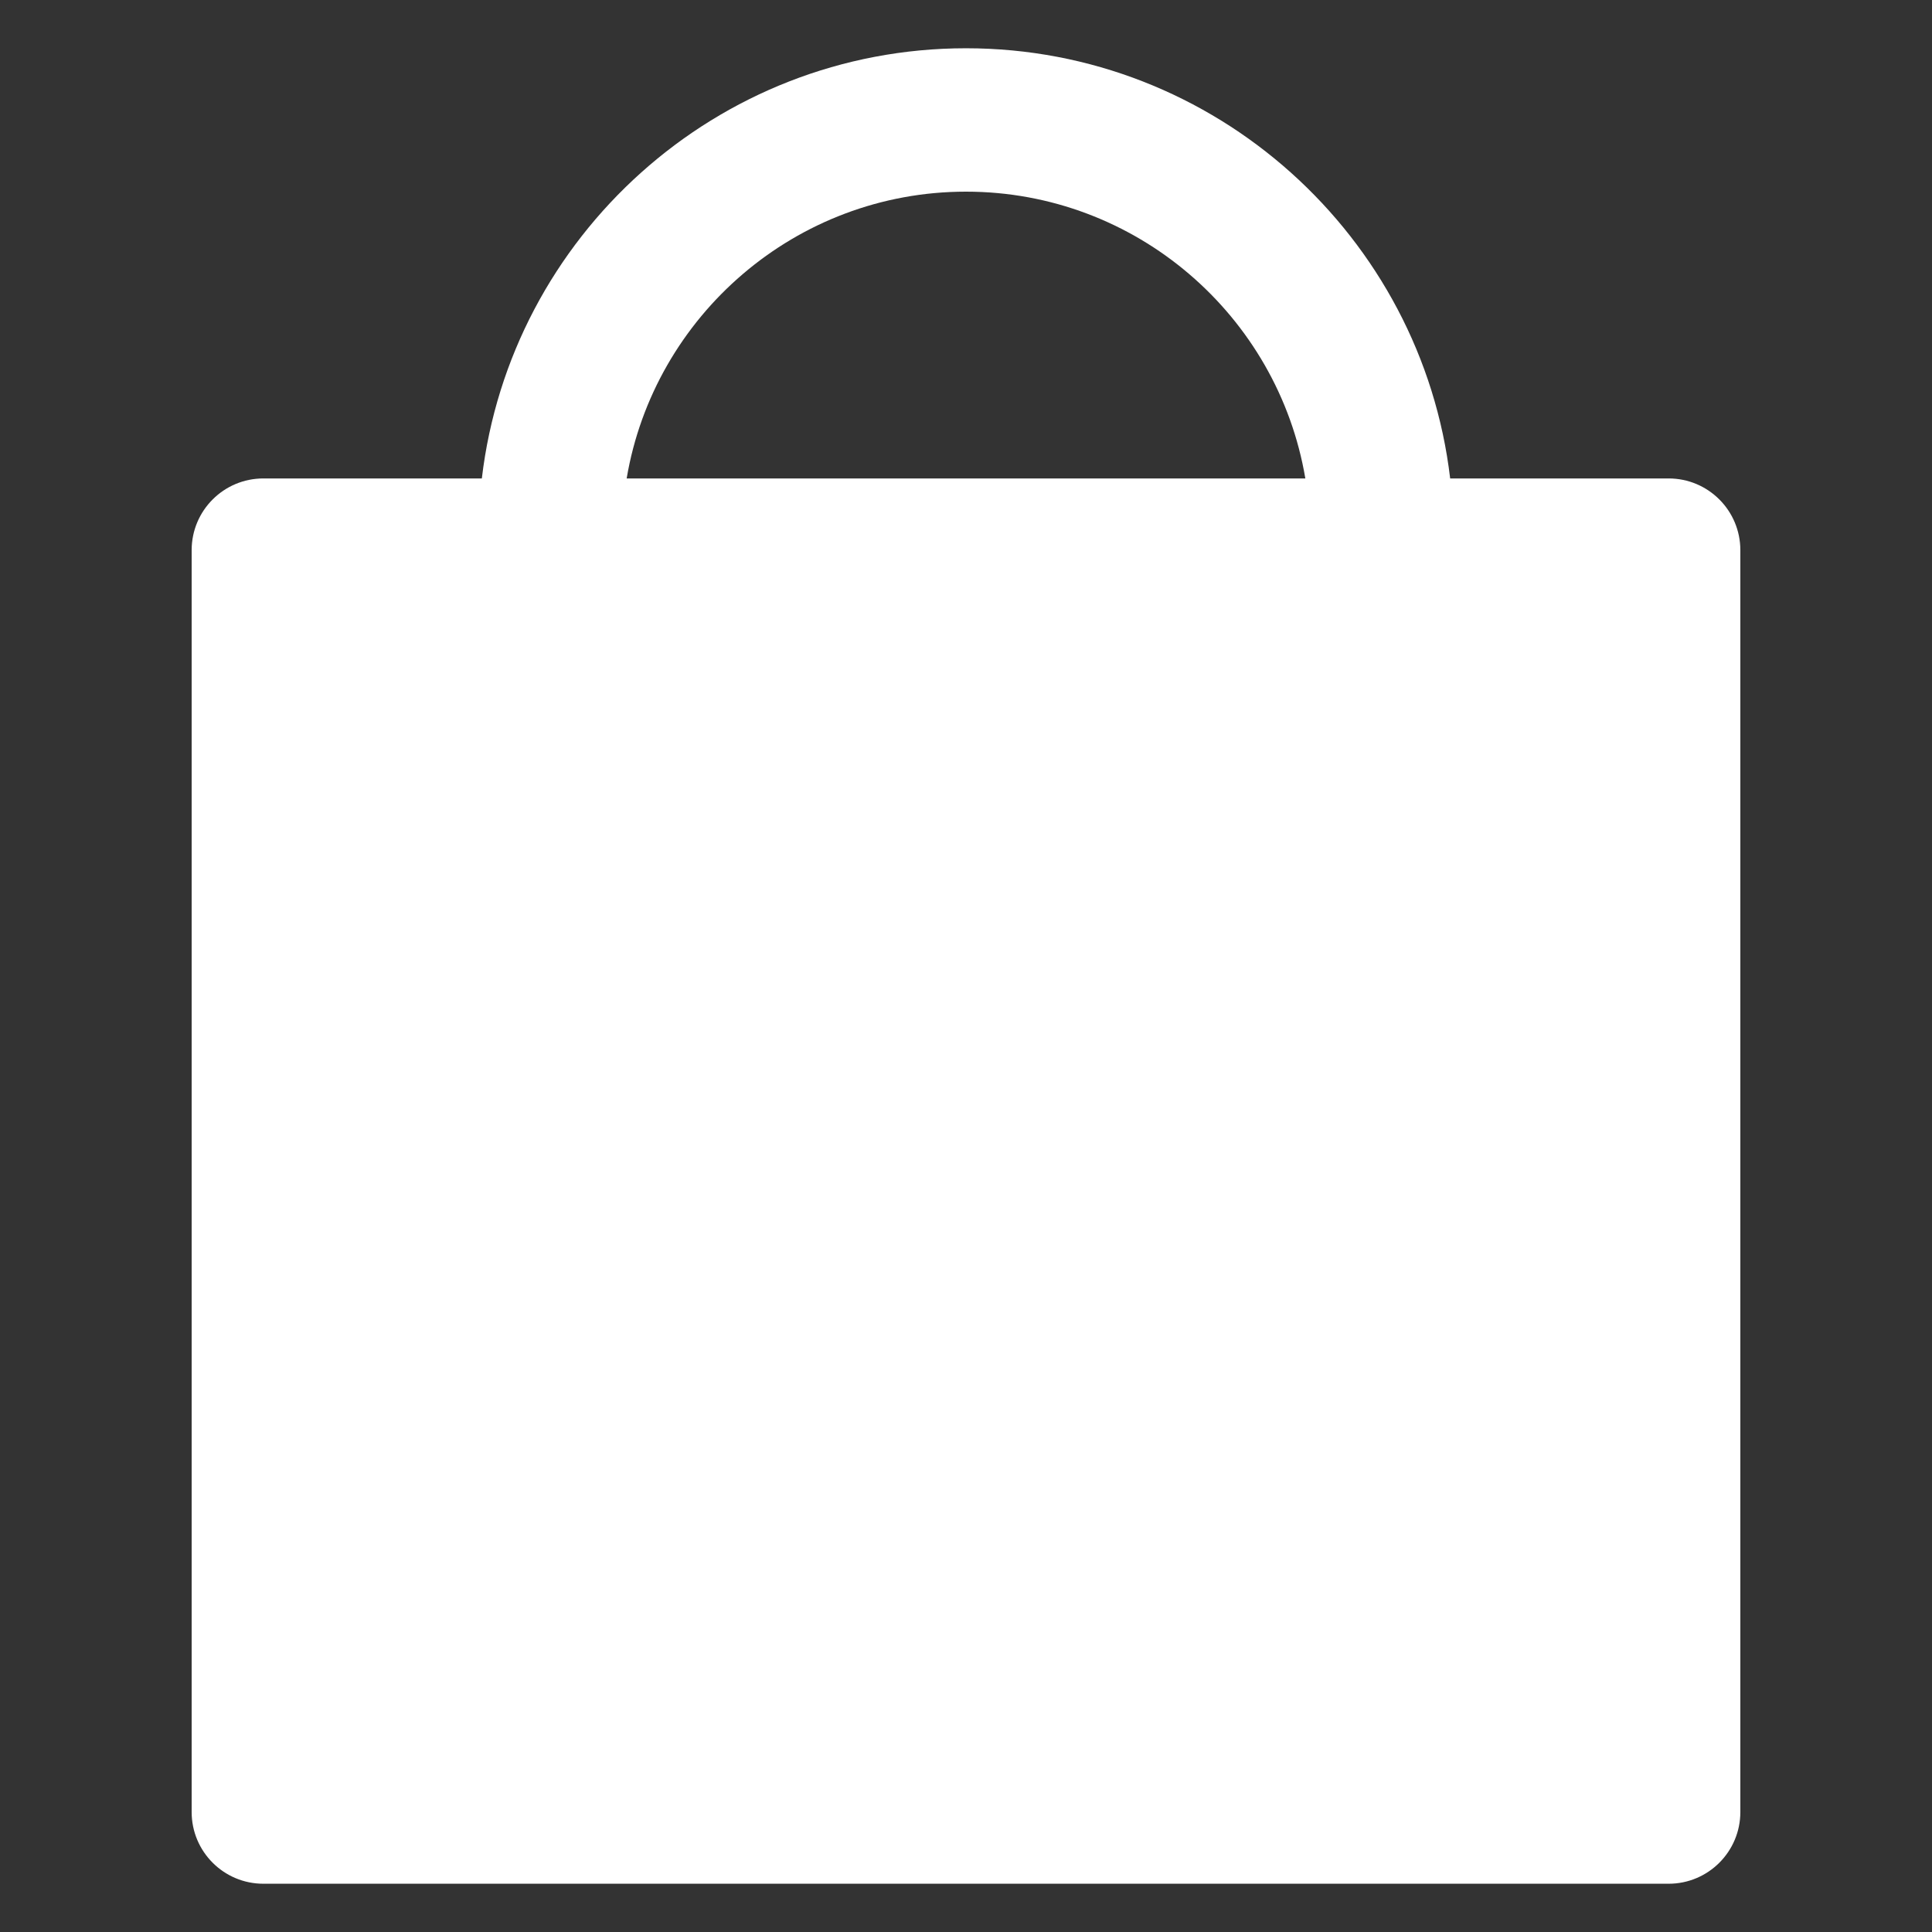 <svg xmlns="http://www.w3.org/2000/svg" viewBox="0 0 50 50" height="50" width="50"><rect x="0" y="0" width="50" height="50" fill="#333333" stroke="none"/><g class="nc-icon-wrapper js-transition-icon" data-effect="scale" data-event="click"><g class="js-transition-icon__state" style=""><path d="M43.184 12.382H37.53C36.793 6.122 31.455 1.249 25 1.249C18.545 1.249 13.207 6.122 12.47 12.382H6.816C5.791 12.382 4.96 13.213 4.96 14.238V46.895C4.96 47.92 5.791 48.751 6.816 48.751H43.184C44.209 48.751 45.04 47.92 45.04 46.895V14.238C45.04 13.213 44.209 12.382 43.184 12.382ZM25 4.96C29.405 4.96 33.073 8.175 33.782 12.382H16.218C16.927 8.175 20.595 4.96 25 4.96Z" fill="white"></path></g><g class="js-transition-icon__state" style="display: none;" aria-hidden="true"><path d="M43.184 12.382H37.53C36.793 6.122 31.455 1.249 25 1.249C18.545 1.249 13.207 6.122 12.47 12.382H6.816C5.791 12.382 4.96 13.213 4.96 14.238V46.895C4.96 47.92 5.791 48.751 6.816 48.751H43.184C44.209 48.751 45.04 47.92 45.04 46.895V14.238C45.04 13.213 44.209 12.382 43.184 12.382ZM25 4.96C29.405 4.96 33.073 8.175 33.782 12.382H16.218C16.927 8.175 20.595 4.96 25 4.96ZM41.329 45.04H8.671V16.093H12.382V21.66C12.382 22.685 13.213 23.516 14.238 23.516C15.263 23.516 16.093 22.685 16.093 21.66V16.093H33.907V21.66C33.907 22.685 34.737 23.516 35.762 23.516C36.787 23.516 37.618 22.685 37.618 21.66V16.093H41.329V45.04Z" fill="white"></path></g></g><script>!function(){"use strict";if(!window.requestAnimationFrame){var a=null;window.requestAnimationFrame=function(t,i){var e=(new Date).getTime();a||(a=e);var s=Math.max(0,16-(e-a)),n=window.setTimeout(function(){t(e+s)},s);return a=e+s,n}}function r(t,i,e,s){return 1&gt;(t/=s/2)?e/2*t*t*t*t+i:-e/2*((t-=2)*t*t*t-2)+i}function e(t){return t?[1,0]:[0,1]}function t(t){this.element=t,this.svg=function t(i){var e=i.parentNode;if("svg"!==e.tagName)e=t(e);return e;}(this.element),this.getSize(),this.states=this.element.querySelectorAll(".js-transition-icon__state"),this.time={start:null,total:200},this.status={interacted:!1,animating:!1},this.animation={effect:this.element.getAttribute("data-effect"),event:this.element.getAttribute("data-event")},this.init()}t.prototype.getSize=function(){var t=this.svg.getAttribute("viewBox");this.size=t?{width:t.split(" ")[2],height:t.split(" ")[3]}:this.svg.getBoundingClientRect()},t.prototype.init=function(){var t=this;this.svg.addEventListener(t.animation.event,function(){t.status.animating||(t.status.animating=!0,window.requestAnimationFrame(t.triggerAnimation.bind(t)))})},t.prototype.triggerAnimation=function(t){var i=this.getProgress(t);this.animateIcon(i),this.checkProgress(i)},t.prototype.getProgress=function(t){return this.time.start||(this.time.start=t),t-this.time.start},t.prototype.checkProgress=function(t){if(this.time.total&gt;t)window.requestAnimationFrame(this.triggerAnimation.bind(this));else{this.status={interacted:!this.status.interacted,animating:!1},this.time.start=null;var i=e(this.status.interacted);this.states[i[0]].removeAttribute("aria-hidden"),this.states[i[1]].setAttribute("aria-hidden","true")}},t.prototype.animateIcon=function(t){if(t&gt;this.time.total){t=this.time.total;}if(0&gt;t){t=0;};var i=e(this.status.interacted);this.states[i[0]].style.display=t&gt;this.time.total/2?"none":"block",this.states[i[1]].style.display=t&gt;this.time.total/2?"block":"none","scale"==this.animation.effect?this.scaleIcon(t,i[0],i[1]):this.rotateIcon(t,i[0],i[1])},t.prototype.scaleIcon=function(t,i,e){var s=r(Math.min(t,this.time.total/2),1,-.2,this.time.total/2).toFixed(2),n=r(Math.max(t-this.time.total/2,0),.2,-.2,this.time.total/2).toFixed(2);this.states[i].setAttribute("transform","translate("+this.size.width*(1-s)/2+" "+this.size.height*(1-s)/2+") scale("+s+")"),this.states[e].setAttribute("transform","translate("+this.size.width*n/2+" "+this.size.height*n/2+") scale("+(1-n)+")")},t.prototype.rotateIcon=function(t,i,e){var s=r(t,0,180,this.time.total).toFixed(2);this.states[i].setAttribute("transform","rotate(-"+s+" "+this.size.width/2+" "+this.size.height/2+")"),this.states[e].setAttribute("transform","rotate("+(180-s)+" "+this.size.width/2+" "+this.size.height/2+")")};var i=document.querySelectorAll(".js-transition-icon");if(i)for(var s=0;i.length&gt;s;s++)new t(i[s])}();</script></svg>